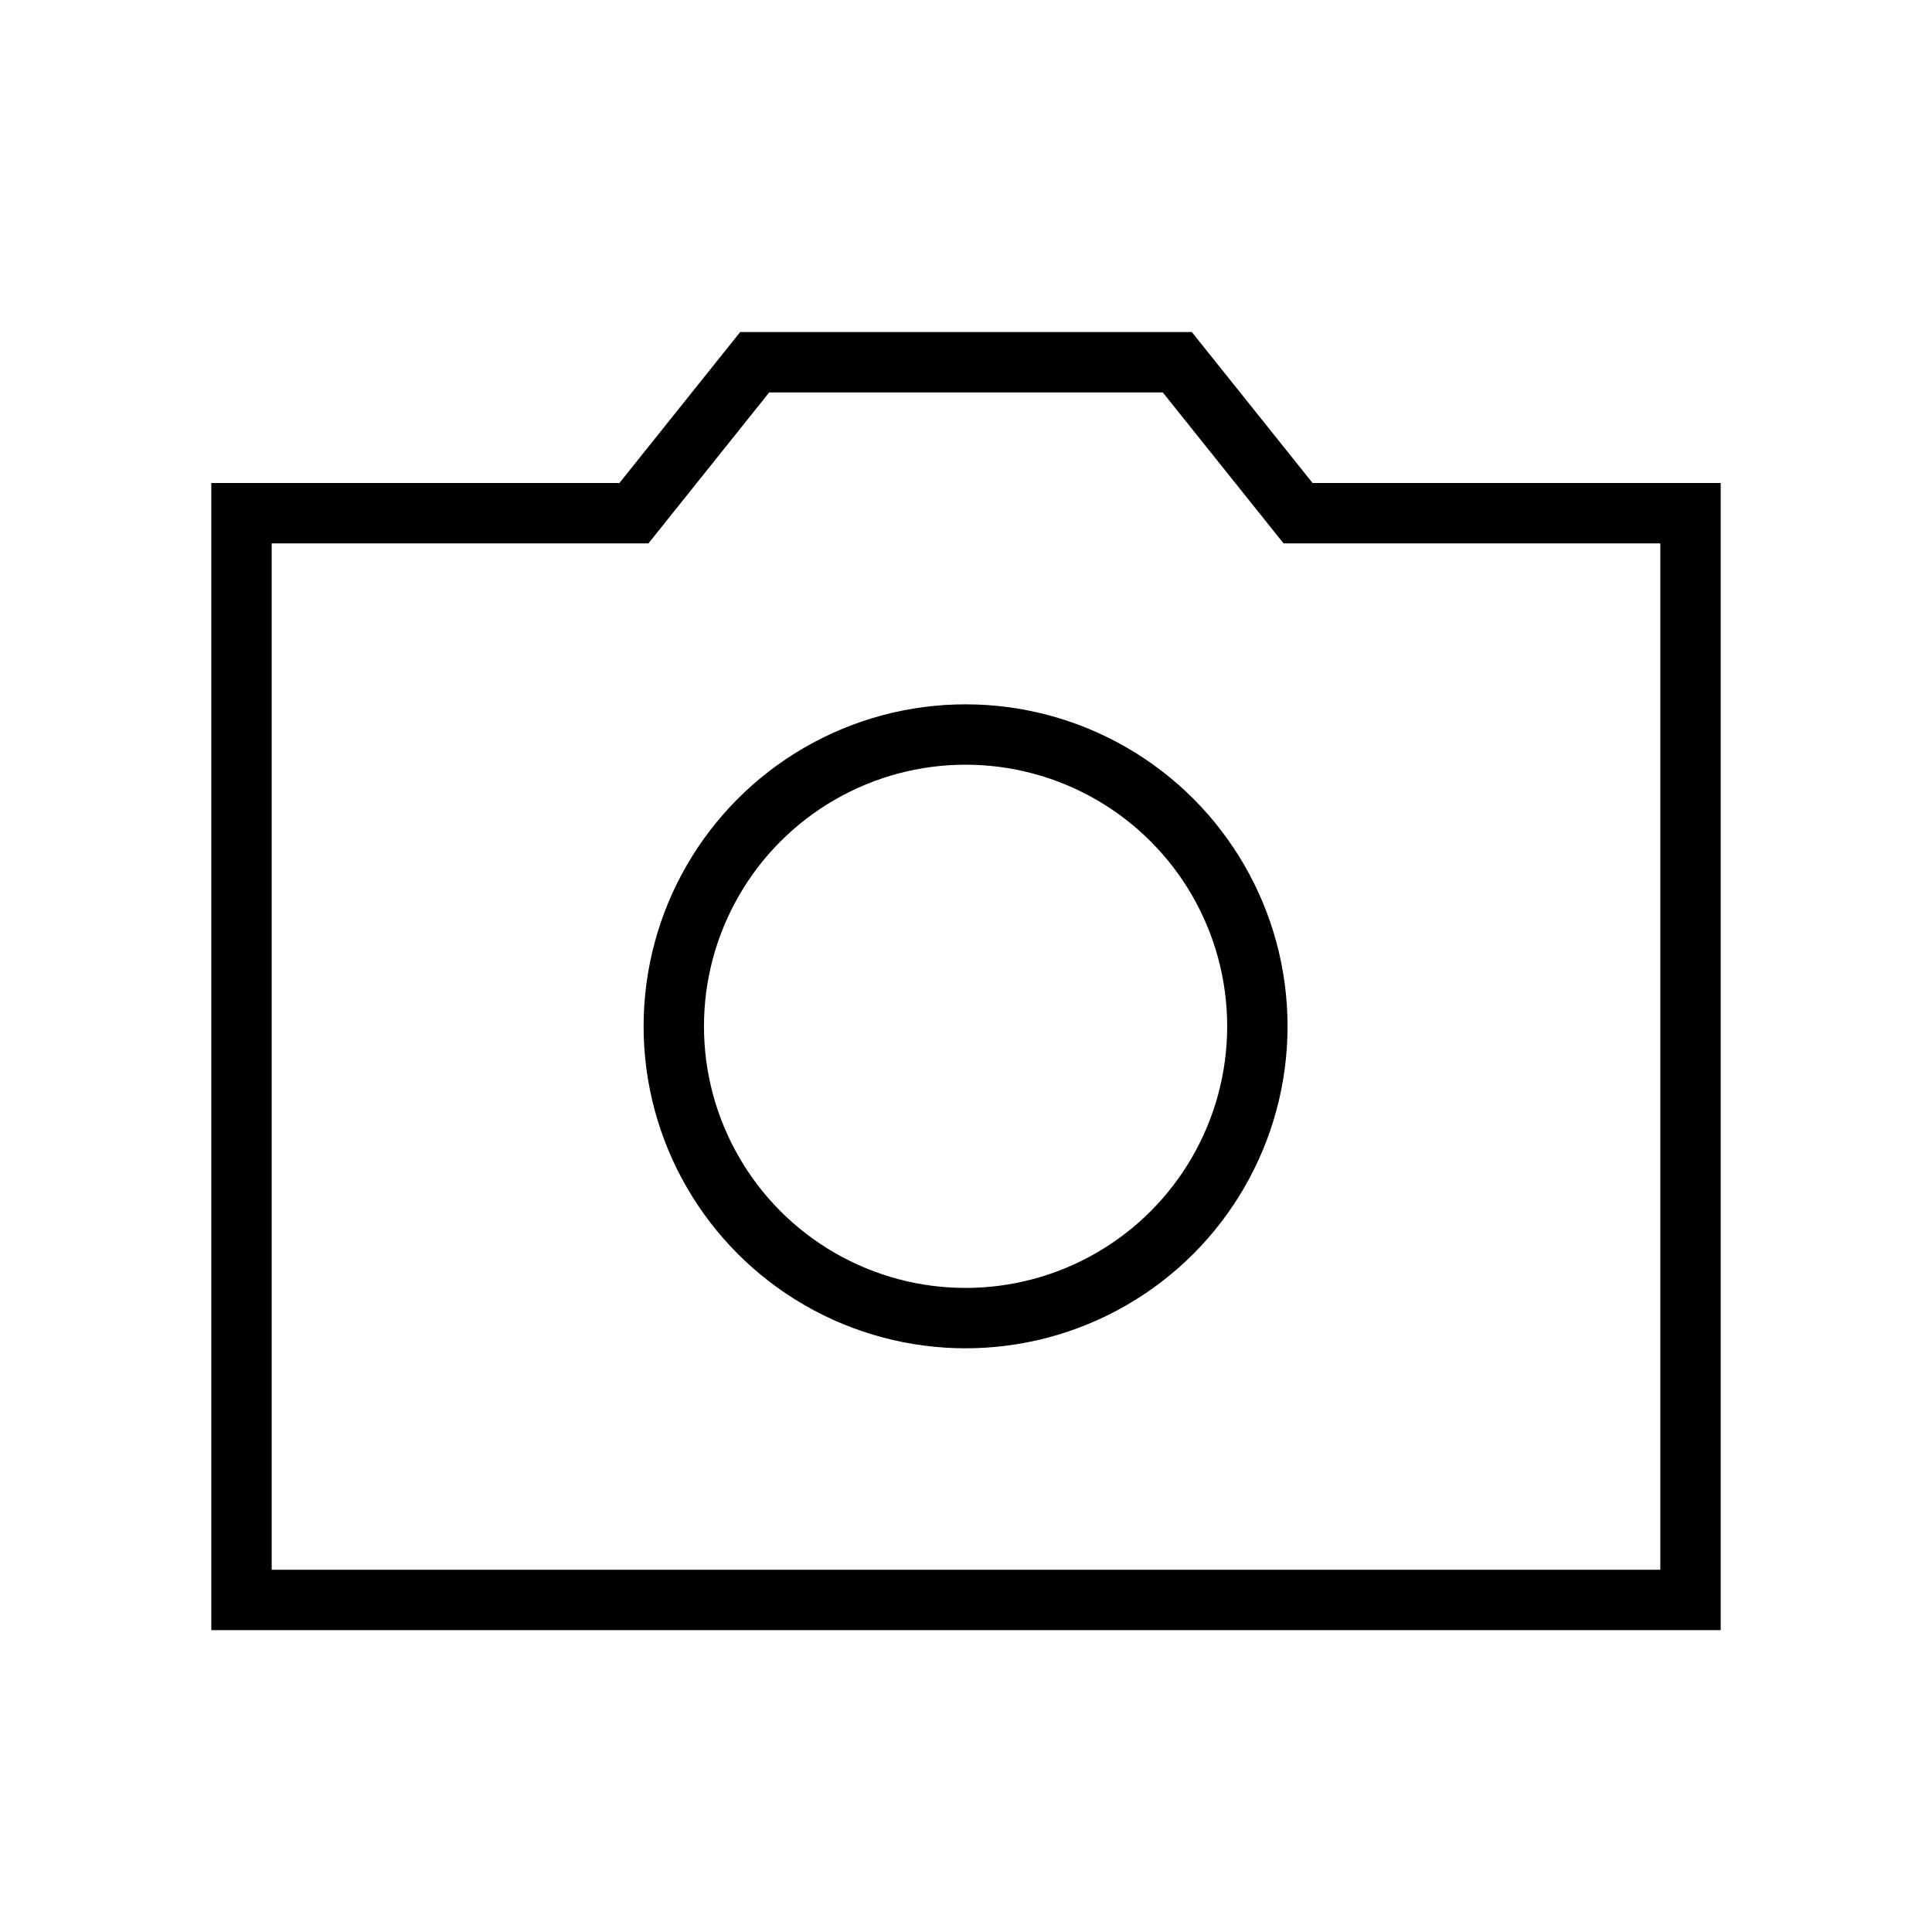 <svg width="32" height="32" viewBox="0 0 32 32" fill="none" xmlns="http://www.w3.org/2000/svg">
<path d="M19.5 6L21.5 8.5H28V26.5H4V8.5H10.5L12.5 6H19.5Z" stroke="black"/>
<circle cx="15.993" cy="16.999" r="4.833" stroke="black"/>
</svg>
